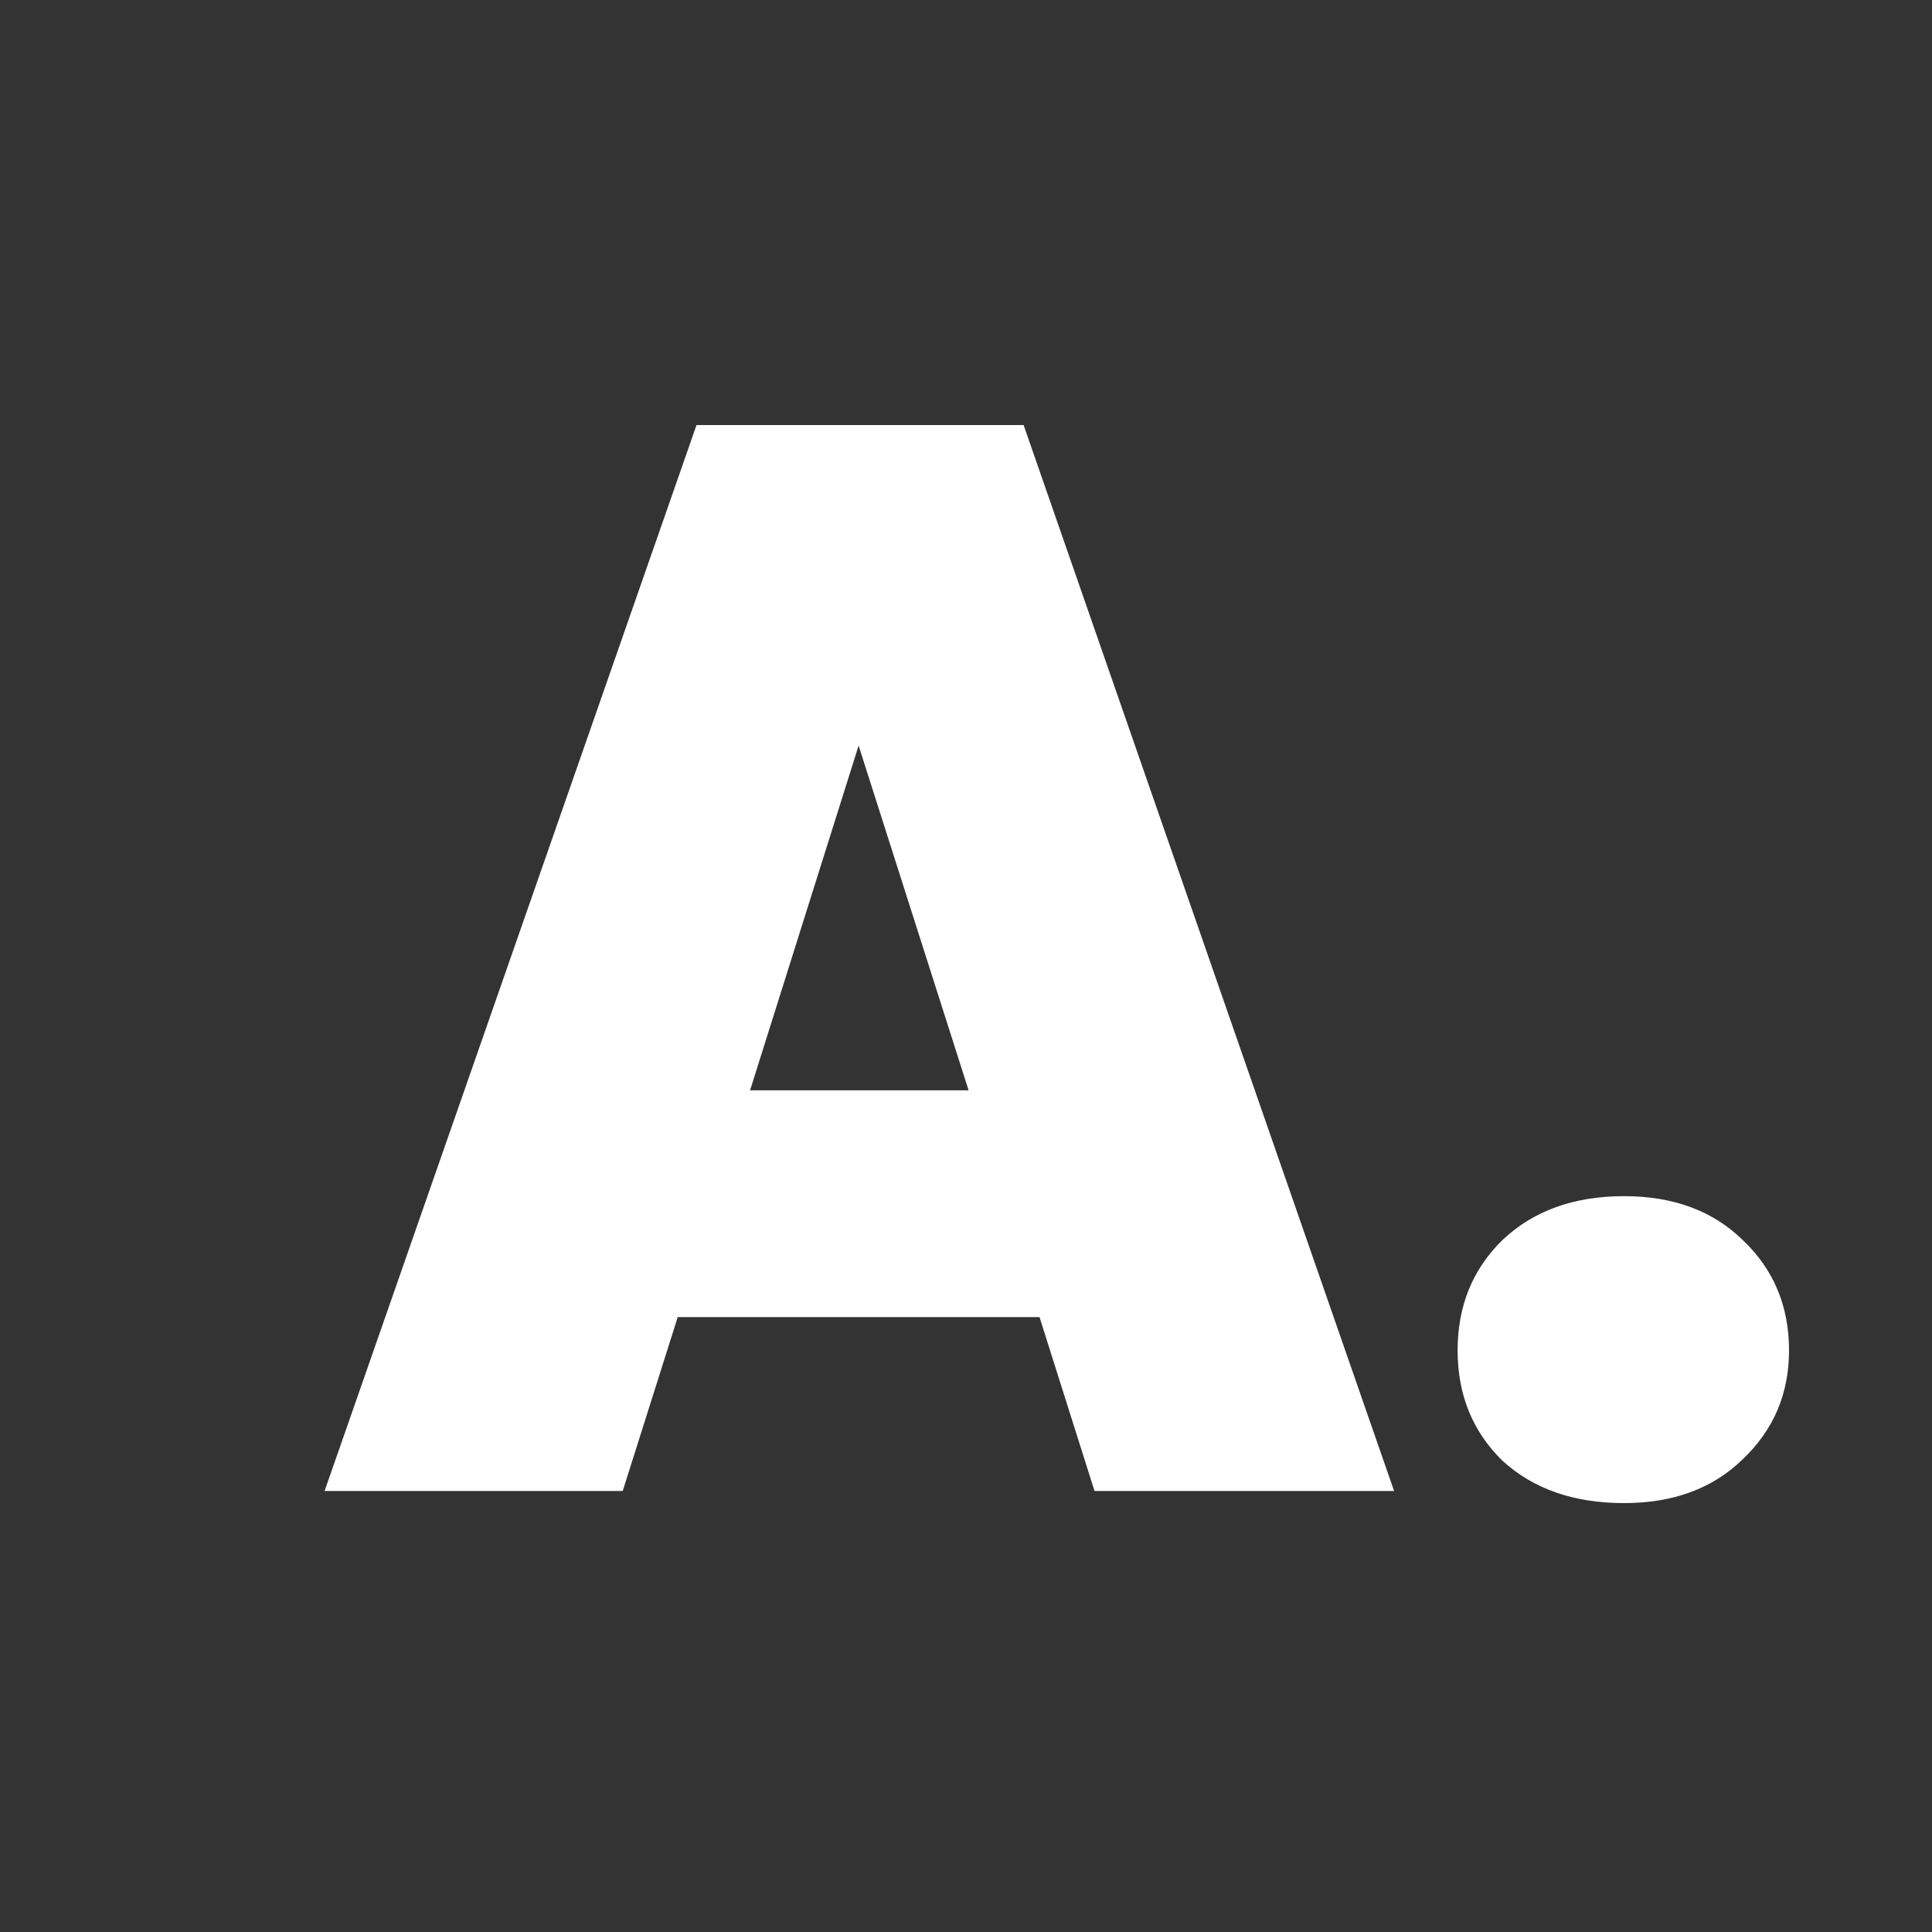 <svg width="500" height="500" viewBox="0 0 500 500" fill="none" xmlns="http://www.w3.org/2000/svg">
<rect x="0" y="0" width="500" height="500" fill="#333333" stroke="none"/>
<path d="M269.027 340.87H175.39L161.157 385.87H84L180.259 110H264.907L360.792 385.87H283.26L269.027 340.87ZM250.674 282.174L222.209 192.957L194.117 282.174H250.674Z" fill="white"/>
<path d="M420.301 389C407.317 389 396.83 385.348 388.839 378.043C381.099 370.478 377.228 360.956 377.228 349.478C377.228 338 381.099 328.478 388.839 320.913C396.83 313.348 407.317 309.565 420.301 309.565C433.036 309.565 443.274 313.348 451.014 320.913C459.005 328.478 463 338 463 349.478C463 360.696 459.005 370.087 451.014 377.652C443.274 385.217 433.036 389 420.301 389Z" fill="white"/>
</svg>
